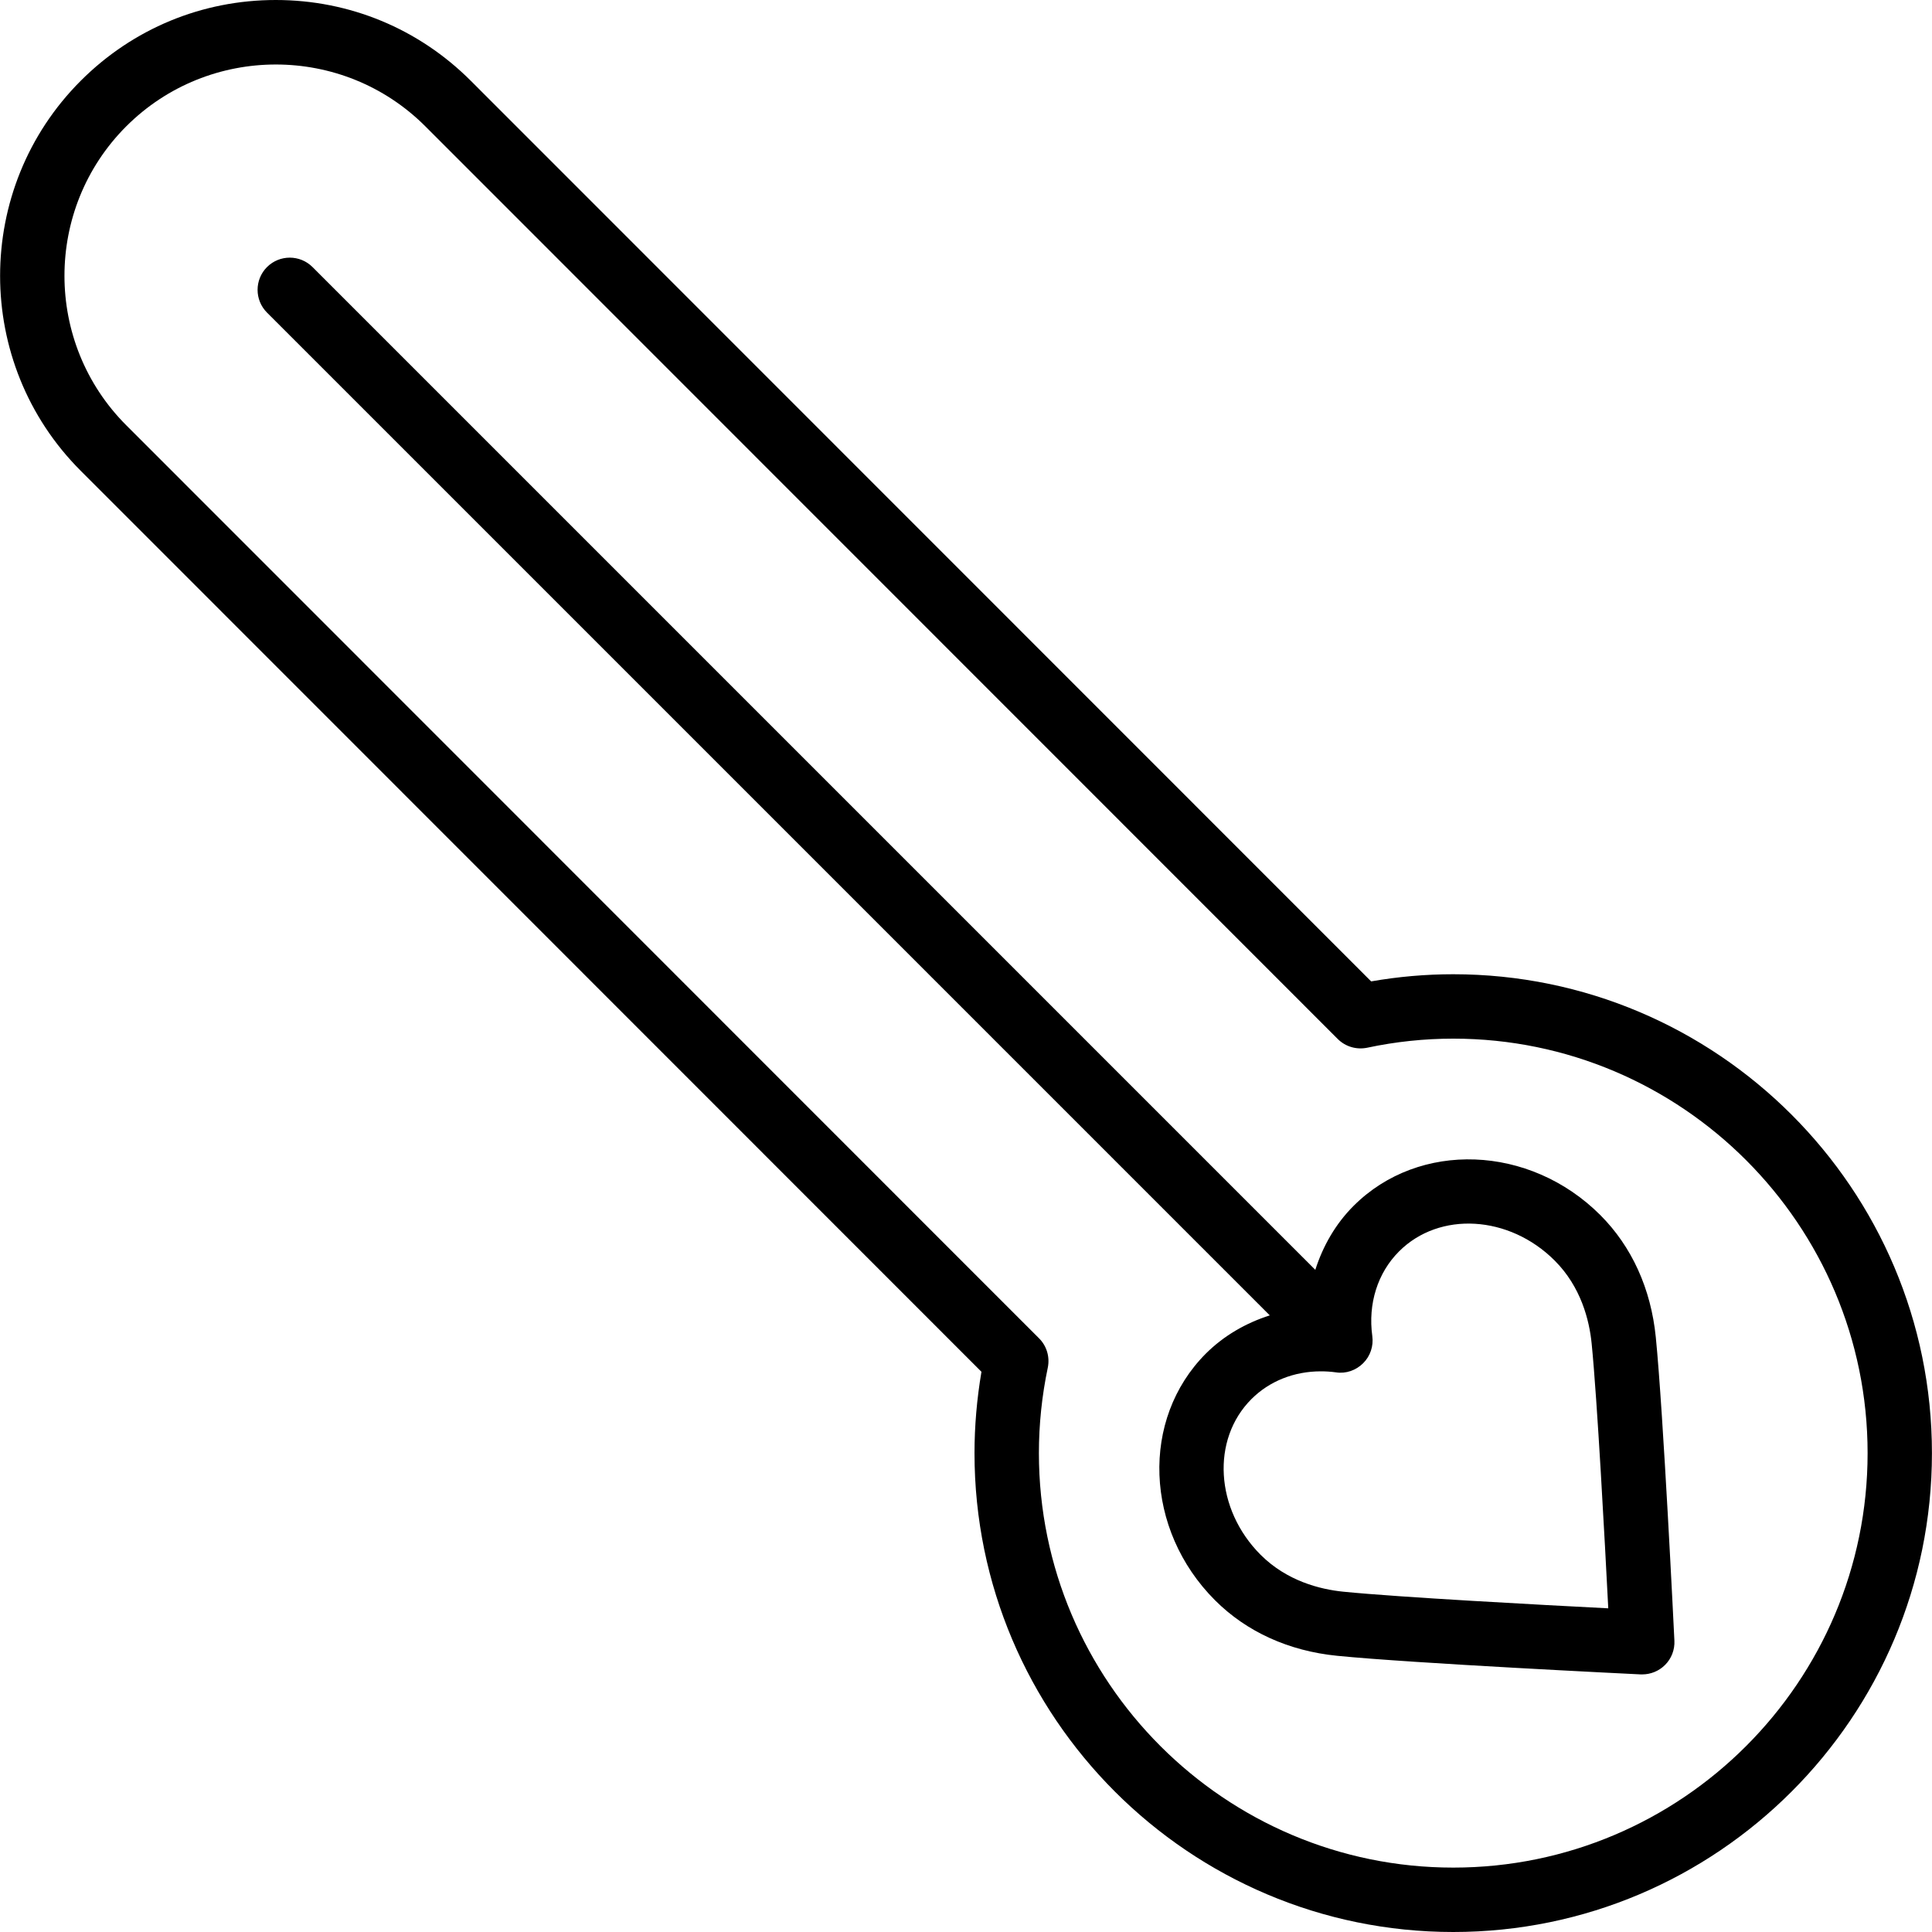 <?xml version="1.0" encoding="iso-8859-1"?>
<!-- Generator: Adobe Illustrator 19.0.0, SVG Export Plug-In . SVG Version: 6.00 Build 0)  -->
<svg version="1.1" id="Layer_1" xmlns="http://www.w3.org/2000/svg" xmlns:xlink="http://www.w3.org/1999/xlink" x="0px" y="0px"
	 viewBox="0 0 30 30" style="enable-background:new 0 0 30 30;" xml:space="preserve">
<g>
	<g>
		<path d="M22.565,15.128c-0.424,0-0.852,0.037-1.274,0.111L7.31,1.254C6.501,0.445,5.426,0,4.282,0
			C3.138,0,2.063,0.445,1.254,1.254c-1.67,1.67-1.67,4.388,0,6.057l13.986,13.99c-0.071,0.419-0.108,0.842-0.108,1.263
			c0,4.101,3.335,7.436,7.434,7.436s7.433-3.335,7.433-7.436C29.999,18.463,26.664,15.128,22.565,15.128z M22.566,29
			c-3.548,0-6.434-2.888-6.434-6.436c0-0.443,0.046-0.889,0.138-1.327c0.034-0.165-0.016-0.337-0.136-0.456L1.961,6.604
			c-1.28-1.28-1.28-3.363,0-4.643C3.242,0.682,5.324,0.682,6.603,1.96l14.169,14.173c0.12,0.12,0.291,0.17,0.458,0.136
			c0.44-0.094,0.89-0.141,1.336-0.141c3.548,0,6.434,2.887,6.434,6.436S26.114,29,22.566,29z M24.849,18.867
			c-1.095-1.094-2.814-1.159-3.831-0.142c-0.28,0.28-0.475,0.622-0.594,0.993L4.853,4.147c-0.195-0.195-0.512-0.195-0.707,0
			s-0.195,0.512,0,0.707l15.571,15.571c-0.371,0.119-0.712,0.314-0.992,0.593c-1.017,1.018-0.953,2.736,0.142,3.831
			c0.489,0.489,1.144,0.787,1.895,0.862c1.173,0.117,4.57,0.282,4.714,0.289H25.5c0.132,0,0.26-0.052,0.354-0.146
			c0.1-0.099,0.153-0.236,0.146-0.377c-0.007-0.144-0.172-3.541-0.289-4.714C25.636,20.011,25.338,19.356,24.849,18.867z
			 M20.861,24.716c-0.361-0.036-0.878-0.165-1.287-0.574c-0.705-0.706-0.769-1.79-0.142-2.417c0.28-0.28,0.663-0.431,1.078-0.431
			c0.078,0,0.157,0.005,0.236,0.016c0.154,0.024,0.311-0.032,0.421-0.142c0.111-0.11,0.163-0.266,0.142-0.421
			c-0.069-0.502,0.082-0.982,0.415-1.315c0.627-0.628,1.711-0.564,2.417,0.142c0.409,0.409,0.538,0.926,0.574,1.288
			c0.087,0.869,0.205,3.077,0.258,4.112C23.938,24.921,21.731,24.803,20.861,24.716z"/>
	</g>
</g>
</svg>
